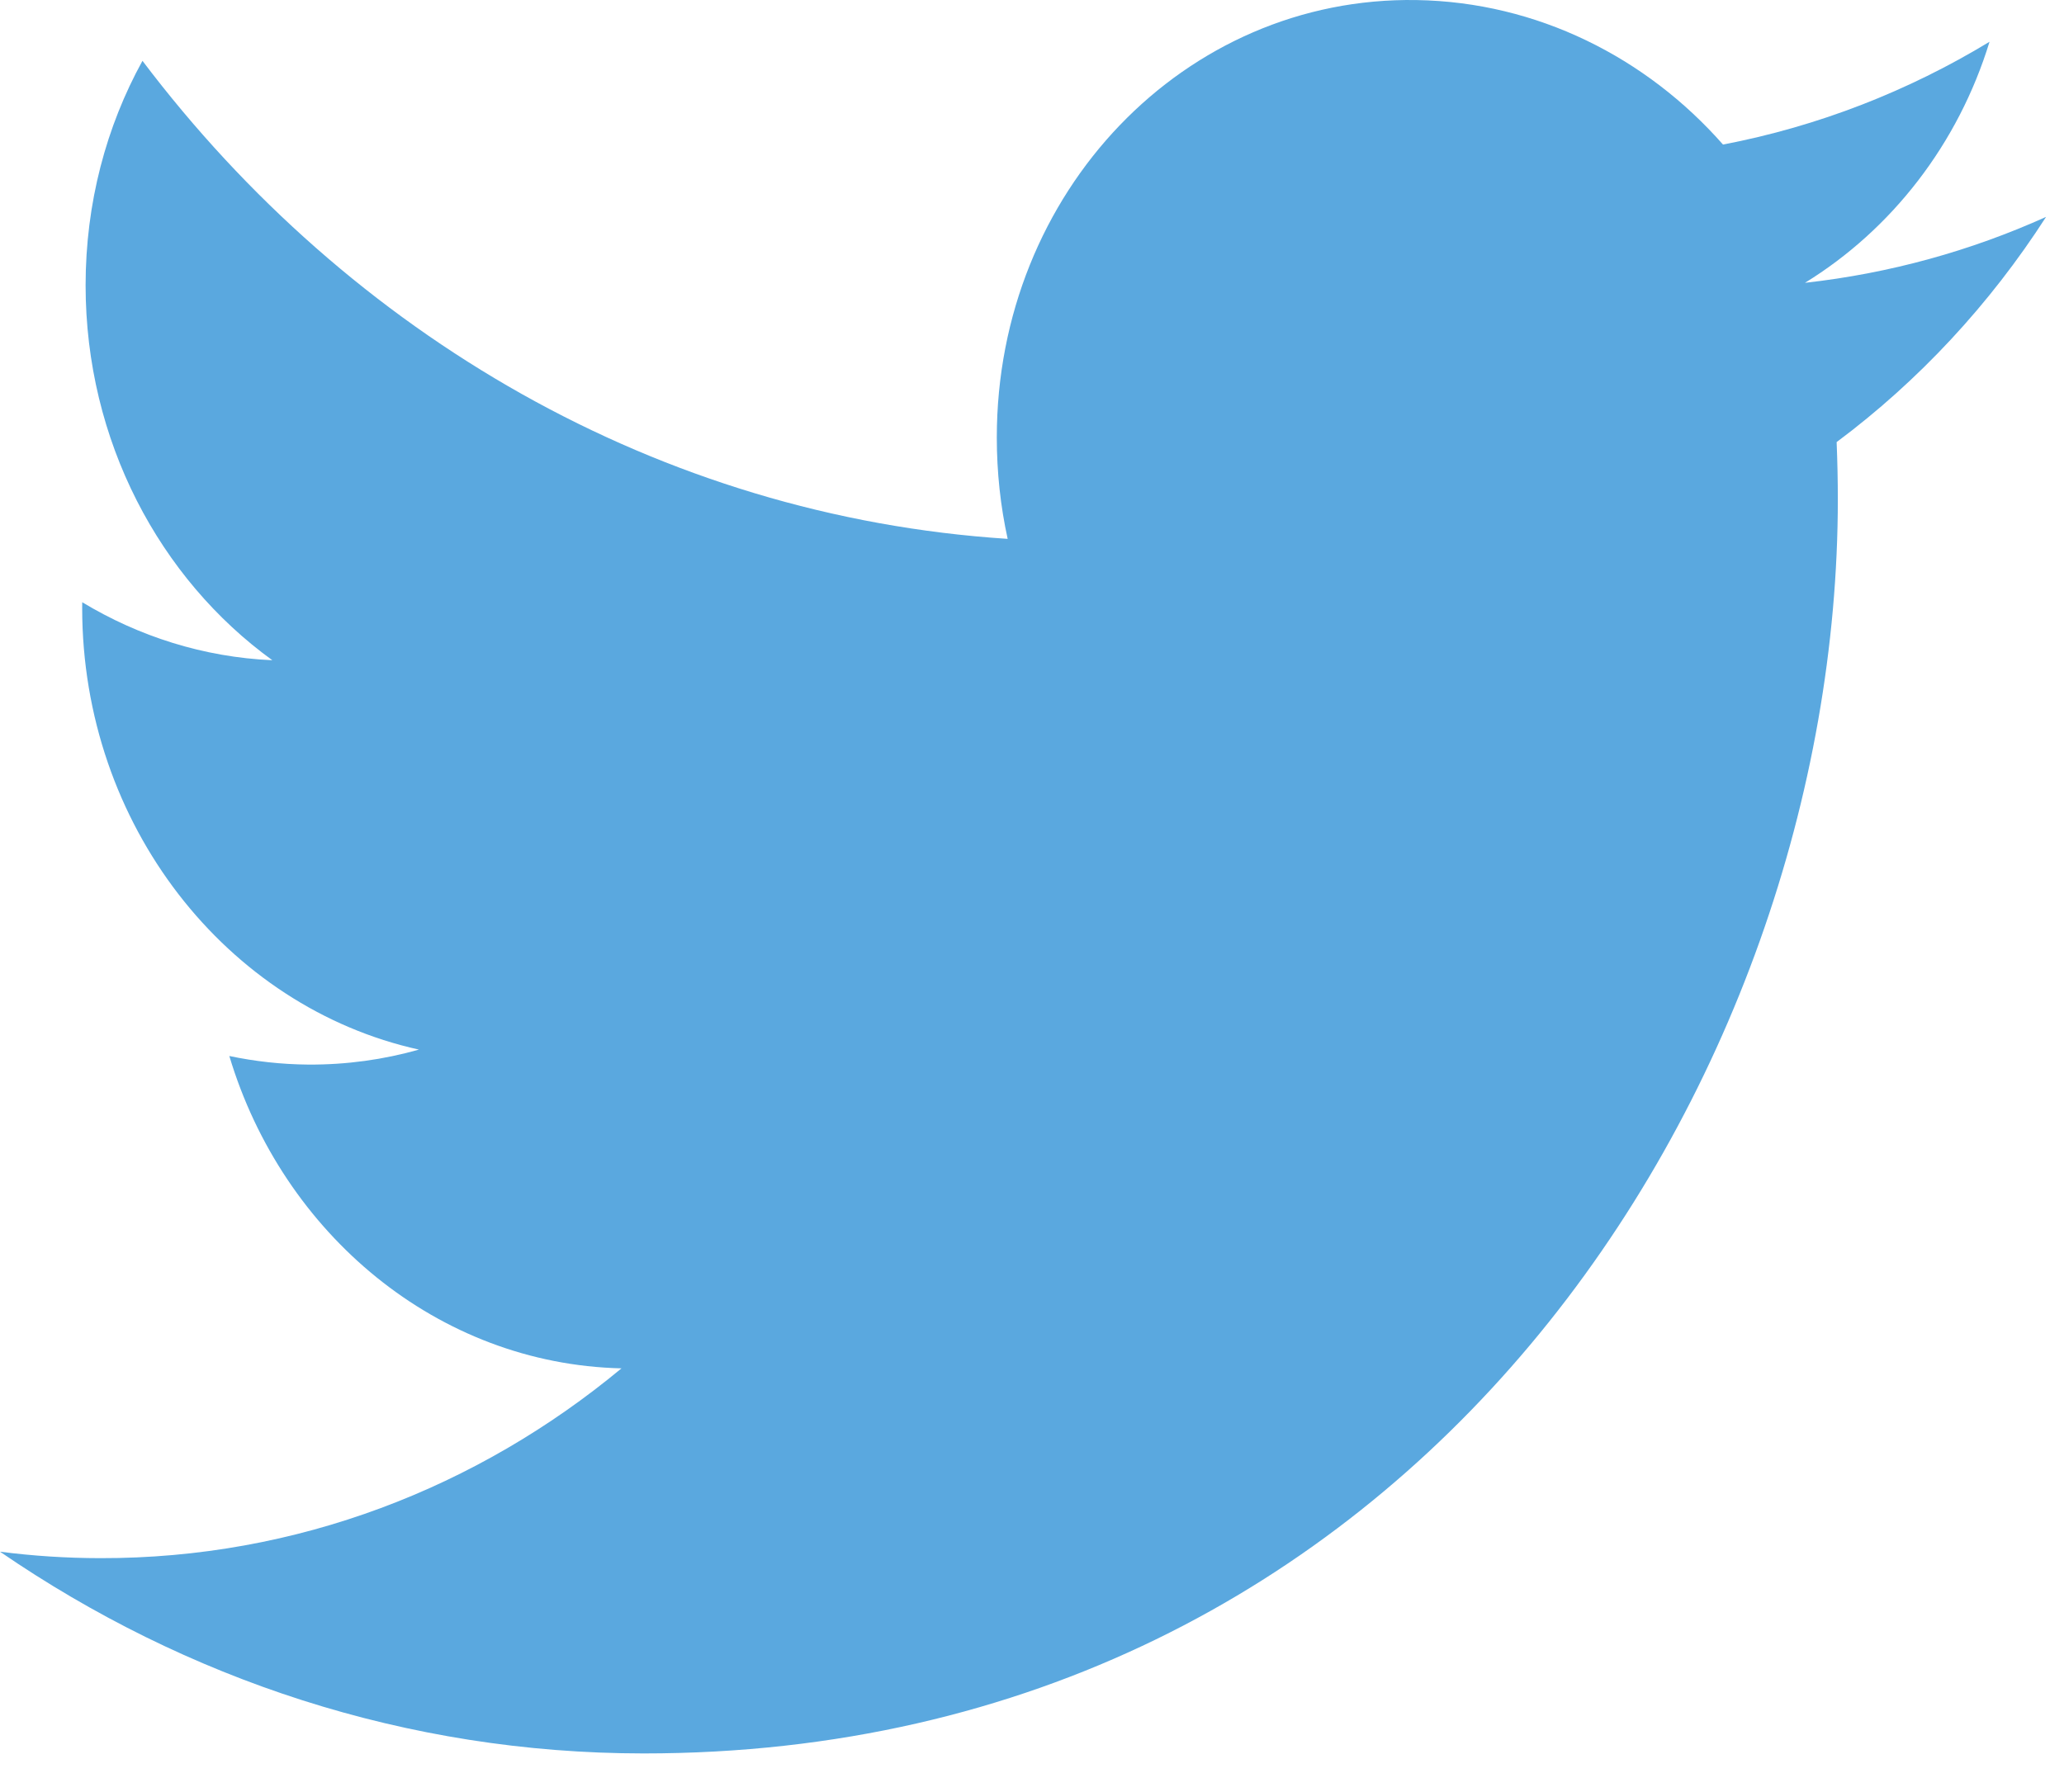 <?xml version="1.0" encoding="UTF-8"?>
<svg width="38px" height="33px" viewBox="0 0 38 33" version="1.1" xmlns="http://www.w3.org/2000/svg" xmlns:xlink="http://www.w3.org/1999/xlink">
    <!-- Generator: sketchtool 40.2 (33826) - http://www.bohemiancoding.com/sketch -->
    <title>50DD5D74-CC40-46FC-8154-AD500D29D067</title>
    <desc>Created with sketchtool.</desc>
    <defs></defs>
    <g id="Page-1" stroke="none" stroke-width="1" fill="none" fill-rule="evenodd">
        <g id="Busulla-R1" transform="translate(-701, -2952)" fill="#5AA8DF">
            <g id="Twitter" transform="translate(0, 2824)">
                <path d="M727.08,128.001 C722.812,127.93 719.352,131.536 719.352,136.056 C719.352,136.697 719.42,137.323 719.552,137.923 C713.129,137.507 707.434,134.162 703.623,129.12 C702.957,130.328 702.576,131.74 702.576,133.253 C702.576,136.117 703.941,138.658 706.014,140.158 C704.747,140.102 703.556,139.719 702.514,139.09 C702.513,139.124 702.513,139.159 702.513,139.194 C702.513,143.192 705.177,146.547 708.713,147.328 C708.064,147.512 707.381,147.608 706.676,147.604 C706.178,147.6 705.694,147.545 705.222,147.446 C706.206,150.725 709.06,153.119 712.442,153.198 C709.797,155.393 706.465,156.701 702.844,156.693 C702.22,156.692 701.605,156.652 701,156.574 C704.42,158.921 708.483,160.287 712.847,160.289 C727.062,160.292 734.836,147.921 734.836,137.191 C734.836,136.839 734.828,136.489 734.814,136.141 C736.324,135.015 737.634,133.605 738.67,131.994 C737.284,132.619 735.794,133.034 734.231,133.208 C735.827,132.226 737.052,130.654 737.629,128.769 C736.136,129.675 734.482,130.325 732.722,130.662 C731.312,129.059 729.303,128.038 727.08,128.001 Z" id="Shape"></path>
            </g>
        </g>
    </g>
</svg>